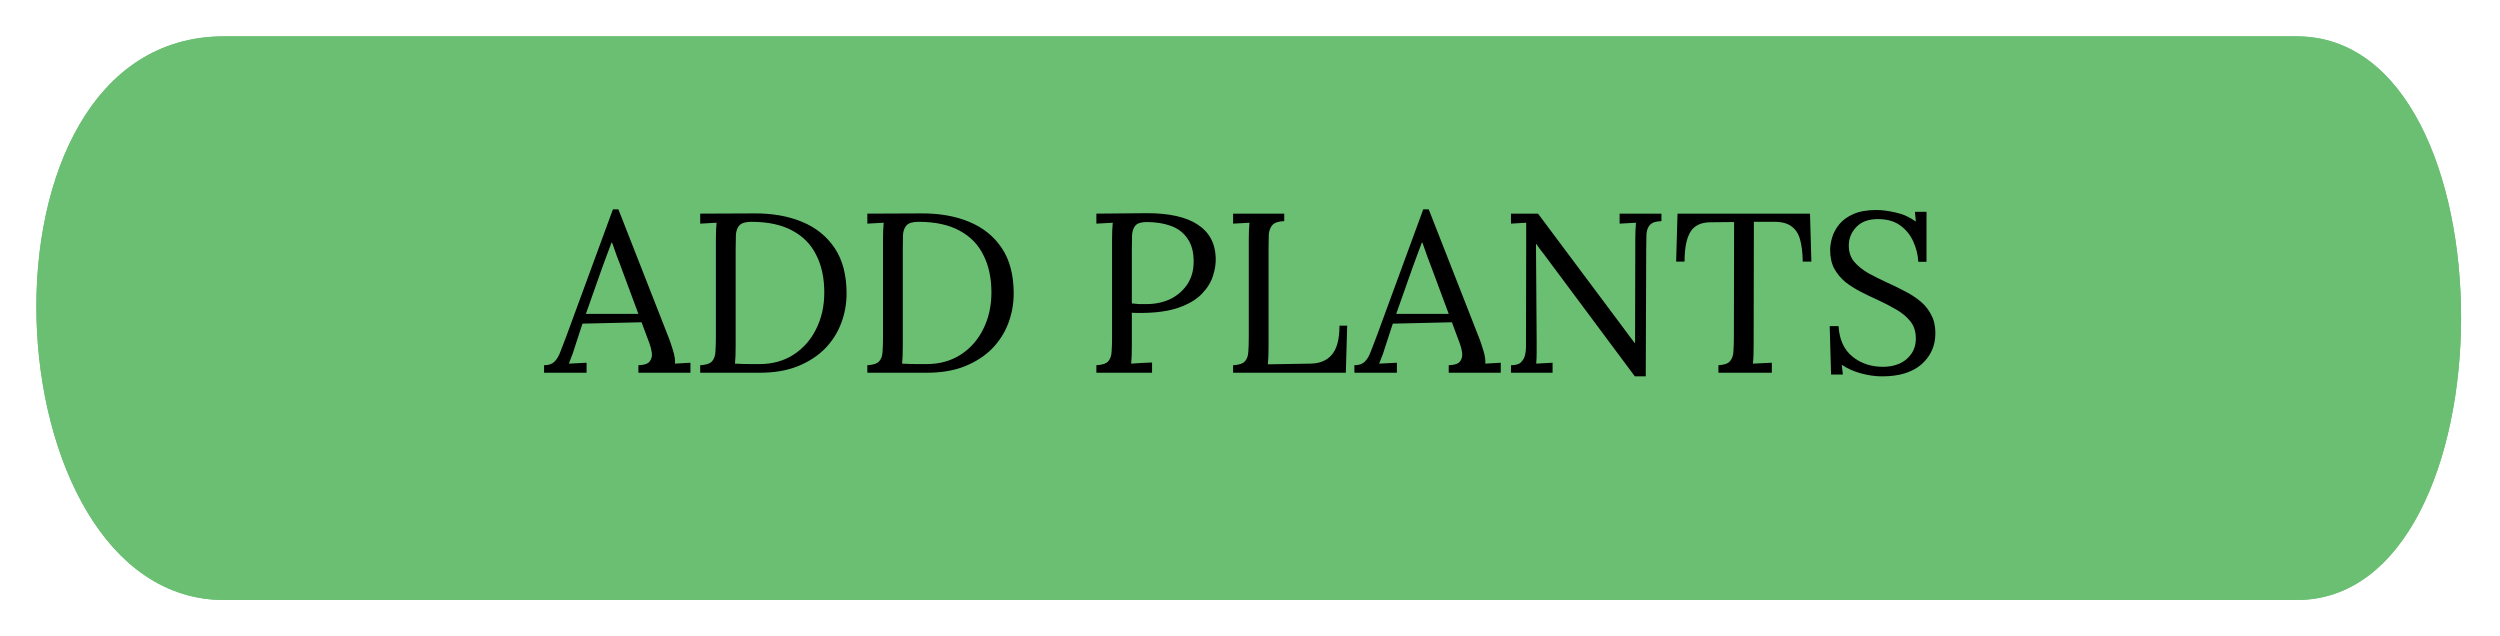 <svg width="275" height="70" viewBox="0 0 275 70" fill="none" xmlns="http://www.w3.org/2000/svg">
<g filter="url(#filter0_d)">
<path d="M24.64 5.96235e-06C53.64 1.94586e-05 170.64 -1.26343e-05 252.64 5.96235e-06C276.853 1.14535e-05 276.64 62 252.64 62C228.64 62 50.64 62 24.64 62C-1.36 62 -4.36 -7.53392e-06 24.64 5.96235e-06Z" fill="#6BBF73"/>
<path d="M24.64 1.5H252.64C257.926 1.5 262.034 4.847 264.898 10.377C267.766 15.916 269.233 23.411 269.22 30.997C269.207 38.583 267.715 46.08 264.839 51.621C261.966 57.158 257.869 60.5 252.64 60.5H24.64C18.834 60.5 14.192 57.066 10.88 51.541C7.559 46.002 5.698 38.52 5.515 30.964C5.332 23.404 6.833 15.95 10.045 10.443C13.227 4.99 18.032 1.5 24.64 1.5Z" stroke="#6BBF73" stroke-width="3"/>
</g>
<path d="M59.848 41V40.175C60.348 40.175 60.731 40.042 60.998 39.775C61.265 39.508 61.481 39.142 61.648 38.675C61.831 38.208 62.04 37.667 62.273 37.05L67.423 23.025H68.023L73.598 37.25C73.731 37.6 73.881 38.05 74.048 38.6C74.215 39.15 74.281 39.617 74.248 40C74.531 39.983 74.815 39.967 75.098 39.95C75.381 39.933 75.665 39.917 75.948 39.9V41H70.223V40.175C70.856 40.158 71.273 40.017 71.473 39.75C71.673 39.483 71.748 39.167 71.698 38.8C71.648 38.433 71.565 38.1 71.448 37.8L70.573 35.45L64.073 35.6L63.198 38.275C63.081 38.675 62.973 38.992 62.873 39.225C62.79 39.458 62.69 39.717 62.573 40C62.906 39.983 63.231 39.967 63.548 39.95C63.881 39.933 64.206 39.917 64.523 39.9V41H59.848ZM64.448 34.525H70.223L68.448 29.75C68.265 29.233 68.073 28.725 67.873 28.225C67.69 27.708 67.506 27.192 67.323 26.675H67.273C67.106 27.142 66.931 27.608 66.748 28.075C66.581 28.542 66.406 29.017 66.223 29.5L64.448 34.525ZM77.022 40.175C77.656 40.142 78.089 40 78.323 39.75C78.556 39.483 78.681 39.125 78.698 38.675C78.731 38.208 78.748 37.683 78.748 37.1V26.3C78.748 25.6 78.772 25 78.823 24.5C78.522 24.517 78.222 24.533 77.922 24.55C77.623 24.567 77.323 24.583 77.022 24.6V23.5L82.922 23.475C84.939 23.458 86.706 23.767 88.222 24.4C89.756 25.033 90.956 26 91.823 27.3C92.689 28.6 93.123 30.258 93.123 32.275C93.123 33.425 92.922 34.525 92.522 35.575C92.123 36.625 91.522 37.558 90.722 38.375C89.922 39.175 88.922 39.817 87.722 40.3C86.539 40.767 85.164 41 83.597 41H77.022V40.175ZM80.922 38.05C80.922 38.917 80.897 39.567 80.847 40C81.514 40.033 82.097 40.05 82.597 40.05C83.114 40.05 83.422 40.05 83.522 40.05C84.956 40.05 86.206 39.708 87.272 39.025C88.356 38.325 89.189 37.383 89.772 36.2C90.373 35 90.672 33.658 90.672 32.175C90.672 30.592 90.381 29.225 89.797 28.075C89.231 26.908 88.356 26.008 87.172 25.375C85.989 24.725 84.481 24.4 82.647 24.4C82.031 24.4 81.597 24.525 81.347 24.775C81.114 25.025 80.981 25.375 80.948 25.825C80.931 26.275 80.922 26.8 80.922 27.4V38.05ZM95.406 40.175C96.04 40.142 96.473 40 96.706 39.75C96.94 39.483 97.065 39.125 97.081 38.675C97.115 38.208 97.131 37.683 97.131 37.1V26.3C97.131 25.6 97.156 25 97.206 24.5C96.906 24.517 96.606 24.533 96.306 24.55C96.006 24.567 95.706 24.583 95.406 24.6V23.5L101.306 23.475C103.323 23.458 105.09 23.767 106.606 24.4C108.14 25.033 109.34 26 110.206 27.3C111.073 28.6 111.506 30.258 111.506 32.275C111.506 33.425 111.306 34.525 110.906 35.575C110.506 36.625 109.906 37.558 109.106 38.375C108.306 39.175 107.306 39.817 106.106 40.3C104.923 40.767 103.548 41 101.981 41H95.406V40.175ZM99.306 38.05C99.306 38.917 99.281 39.567 99.231 40C99.898 40.033 100.481 40.05 100.981 40.05C101.498 40.05 101.806 40.05 101.906 40.05C103.34 40.05 104.59 39.708 105.656 39.025C106.74 38.325 107.573 37.383 108.156 36.2C108.756 35 109.056 33.658 109.056 32.175C109.056 30.592 108.765 29.225 108.181 28.075C107.615 26.908 106.74 26.008 105.556 25.375C104.373 24.725 102.865 24.4 101.031 24.4C100.415 24.4 99.981 24.525 99.731 24.775C99.498 25.025 99.365 25.375 99.331 25.825C99.315 26.275 99.306 26.8 99.306 27.4V38.05ZM120.602 40.175C121.235 40.142 121.668 40 121.902 39.75C122.135 39.483 122.26 39.125 122.277 38.675C122.31 38.208 122.327 37.683 122.327 37.1V26.3C122.327 25.6 122.352 25 122.402 24.5C122.102 24.517 121.802 24.533 121.502 24.55C121.202 24.567 120.902 24.583 120.602 24.6V23.5C121.485 23.483 122.393 23.475 123.327 23.475C124.26 23.458 125.21 23.45 126.177 23.45C128.593 23.45 130.435 23.858 131.702 24.675C132.985 25.492 133.66 26.7 133.727 28.3C133.76 28.95 133.66 29.633 133.427 30.35C133.21 31.05 132.793 31.717 132.177 32.35C131.577 32.967 130.727 33.467 129.627 33.85C128.527 34.233 127.118 34.425 125.402 34.425C125.335 34.425 125.21 34.425 125.027 34.425C124.843 34.425 124.668 34.417 124.502 34.4V38.025C124.502 38.908 124.477 39.567 124.427 40C124.81 39.967 125.193 39.942 125.577 39.925C125.96 39.908 126.343 39.892 126.727 39.875V41H120.602V40.175ZM124.502 33.375C124.818 33.408 125.085 33.433 125.302 33.45C125.535 33.45 125.81 33.45 126.127 33.45C127.077 33.45 127.943 33.267 128.727 32.9C129.51 32.517 130.135 31.975 130.602 31.275C131.068 30.575 131.302 29.742 131.302 28.775C131.302 27.725 131.077 26.883 130.627 26.25C130.193 25.6 129.585 25.133 128.802 24.85C128.035 24.567 127.143 24.425 126.127 24.425C125.543 24.425 125.135 24.55 124.902 24.8C124.685 25.05 124.56 25.4 124.527 25.85C124.51 26.283 124.502 26.8 124.502 27.4V33.375ZM135.641 41V40.175C136.274 40.142 136.707 40 136.941 39.75C137.174 39.483 137.299 39.125 137.316 38.675C137.349 38.208 137.366 37.683 137.366 37.1V26.3C137.366 25.6 137.391 25 137.441 24.5C137.141 24.517 136.841 24.533 136.541 24.55C136.241 24.567 135.941 24.583 135.641 24.6V23.5H141.266V24.325C140.649 24.342 140.216 24.483 139.966 24.75C139.732 25.017 139.599 25.375 139.566 25.825C139.549 26.275 139.541 26.8 139.541 27.4V38.125C139.541 38.992 139.516 39.642 139.466 40.075L144.141 40C145.191 39.983 145.982 39.65 146.516 39C147.066 38.35 147.341 37.292 147.341 35.825H148.191L148.041 41H135.641ZM148.984 41V40.175C149.484 40.175 149.867 40.042 150.134 39.775C150.4 39.508 150.617 39.142 150.784 38.675C150.967 38.208 151.175 37.667 151.409 37.05L156.559 23.025H157.159L162.734 37.25C162.867 37.6 163.017 38.05 163.184 38.6C163.35 39.15 163.417 39.617 163.384 40C163.667 39.983 163.95 39.967 164.234 39.95C164.517 39.933 164.8 39.917 165.084 39.9V41H159.359V40.175C159.992 40.158 160.409 40.017 160.609 39.75C160.809 39.483 160.884 39.167 160.834 38.8C160.784 38.433 160.7 38.1 160.584 37.8L159.709 35.45L153.209 35.6L152.334 38.275C152.217 38.675 152.109 38.992 152.009 39.225C151.925 39.458 151.825 39.717 151.709 40C152.042 39.983 152.367 39.967 152.684 39.95C153.017 39.933 153.342 39.917 153.659 39.9V41H148.984ZM153.584 34.525H159.359L157.584 29.75C157.4 29.233 157.209 28.725 157.009 28.225C156.825 27.708 156.642 27.192 156.459 26.675H156.409C156.242 27.142 156.067 27.608 155.884 28.075C155.717 28.542 155.542 29.017 155.359 29.5L153.584 34.525ZM179.833 41.4L169.858 28C169.708 27.8 169.558 27.608 169.408 27.425C169.275 27.225 169.133 27.025 168.983 26.825H168.958L169.033 37.525C169.033 37.942 169.033 38.358 169.033 38.775C169.033 39.192 169.017 39.6 168.983 40C169.283 39.983 169.583 39.967 169.883 39.95C170.183 39.933 170.483 39.917 170.783 39.9V41H166.208V40.175C166.725 40.175 167.092 40.067 167.308 39.85C167.542 39.617 167.692 39.35 167.758 39.05C167.825 38.733 167.858 38.45 167.858 38.2L167.883 26.175V24.5C167.617 24.517 167.342 24.533 167.058 24.55C166.775 24.567 166.492 24.583 166.208 24.6V23.5H169.183L178.558 36.05C178.775 36.333 178.983 36.617 179.183 36.9C179.4 37.183 179.617 37.467 179.833 37.75H179.858L179.883 26.3C179.883 25.6 179.908 25 179.958 24.5C179.658 24.517 179.358 24.533 179.058 24.55C178.758 24.567 178.458 24.583 178.158 24.6V23.5H182.758V24.325C182.142 24.342 181.717 24.483 181.483 24.75C181.25 25.017 181.125 25.375 181.108 25.825C181.092 26.275 181.083 26.8 181.083 27.4L181.033 41.4H179.833ZM198.301 28.775C198.285 27.792 198.185 26.975 198.001 26.325C197.818 25.675 197.493 25.192 197.026 24.875C196.576 24.542 195.918 24.383 195.051 24.4H192.926L192.901 38.025C192.901 38.908 192.876 39.567 192.826 40C193.176 39.983 193.518 39.967 193.851 39.95C194.201 39.933 194.551 39.917 194.901 39.9V41H189.026V40.175C189.66 40.142 190.085 39.992 190.301 39.725C190.535 39.458 190.66 39.1 190.676 38.65C190.71 38.183 190.726 37.667 190.726 37.1L190.751 24.425L188.176 24.45C187.126 24.45 186.385 24.8 185.951 25.5C185.518 26.2 185.301 27.292 185.301 28.775H184.376L184.526 23.5H199.101L199.251 28.775H198.301ZM211.017 28.8C210.967 28 210.776 27.242 210.442 26.525C210.109 25.808 209.626 25.225 208.992 24.775C208.359 24.325 207.551 24.1 206.567 24.1C205.534 24.1 204.742 24.392 204.192 24.975C203.642 25.558 203.367 26.242 203.367 27.025C203.367 27.725 203.567 28.317 203.967 28.8C204.367 29.267 204.884 29.683 205.517 30.05C206.167 30.4 206.851 30.742 207.567 31.075C208.201 31.358 208.834 31.667 209.467 32C210.101 32.317 210.676 32.683 211.192 33.1C211.709 33.517 212.117 34.017 212.417 34.6C212.734 35.167 212.892 35.85 212.892 36.65C212.892 38.033 212.384 39.175 211.367 40.075C210.351 40.958 208.909 41.4 207.042 41.4C206.292 41.4 205.517 41.292 204.717 41.075C203.917 40.858 203.209 40.542 202.592 40.125L202.717 41.2H201.417L201.267 35.875H202.242C202.326 37.342 202.834 38.458 203.767 39.225C204.701 39.975 205.826 40.35 207.142 40.35C207.792 40.35 208.392 40.233 208.942 40C209.492 39.75 209.926 39.392 210.242 38.925C210.576 38.458 210.742 37.892 210.742 37.225C210.742 36.475 210.542 35.85 210.142 35.35C209.742 34.85 209.226 34.417 208.592 34.05C207.959 33.683 207.284 33.333 206.567 33C205.934 32.717 205.309 32.417 204.692 32.1C204.076 31.783 203.509 31.425 202.992 31.025C202.492 30.608 202.084 30.117 201.767 29.55C201.467 28.983 201.317 28.3 201.317 27.5C201.317 27.067 201.392 26.6 201.542 26.1C201.692 25.6 201.951 25.125 202.317 24.675C202.701 24.208 203.217 23.833 203.867 23.55C204.534 23.25 205.376 23.1 206.392 23.1C207.026 23.1 207.734 23.192 208.517 23.375C209.317 23.542 210.059 23.875 210.742 24.375L210.642 23.3H211.917V28.8H211.017Z" fill="black"/>
<defs>
<filter id="filter0_d" x="0" y="0" width="274.72" height="70" filterUnits="userSpaceOnUse" color-interpolation-filters="sRGB">
<feFlood flood-opacity="0" result="BackgroundImageFix"/>
<feColorMatrix in="SourceAlpha" type="matrix" values="0 0 0 0 0 0 0 0 0 0 0 0 0 0 0 0 0 0 127 0"/>
<feOffset dy="4"/>
<feGaussianBlur stdDeviation="2"/>
<feColorMatrix type="matrix" values="0 0 0 0 0 0 0 0 0 0 0 0 0 0 0 0 0 0 0.25 0"/>
<feBlend mode="normal" in2="BackgroundImageFix" result="effect1_dropShadow"/>
<feBlend mode="normal" in="SourceGraphic" in2="effect1_dropShadow" result="shape"/>
</filter>
</defs>
</svg>
